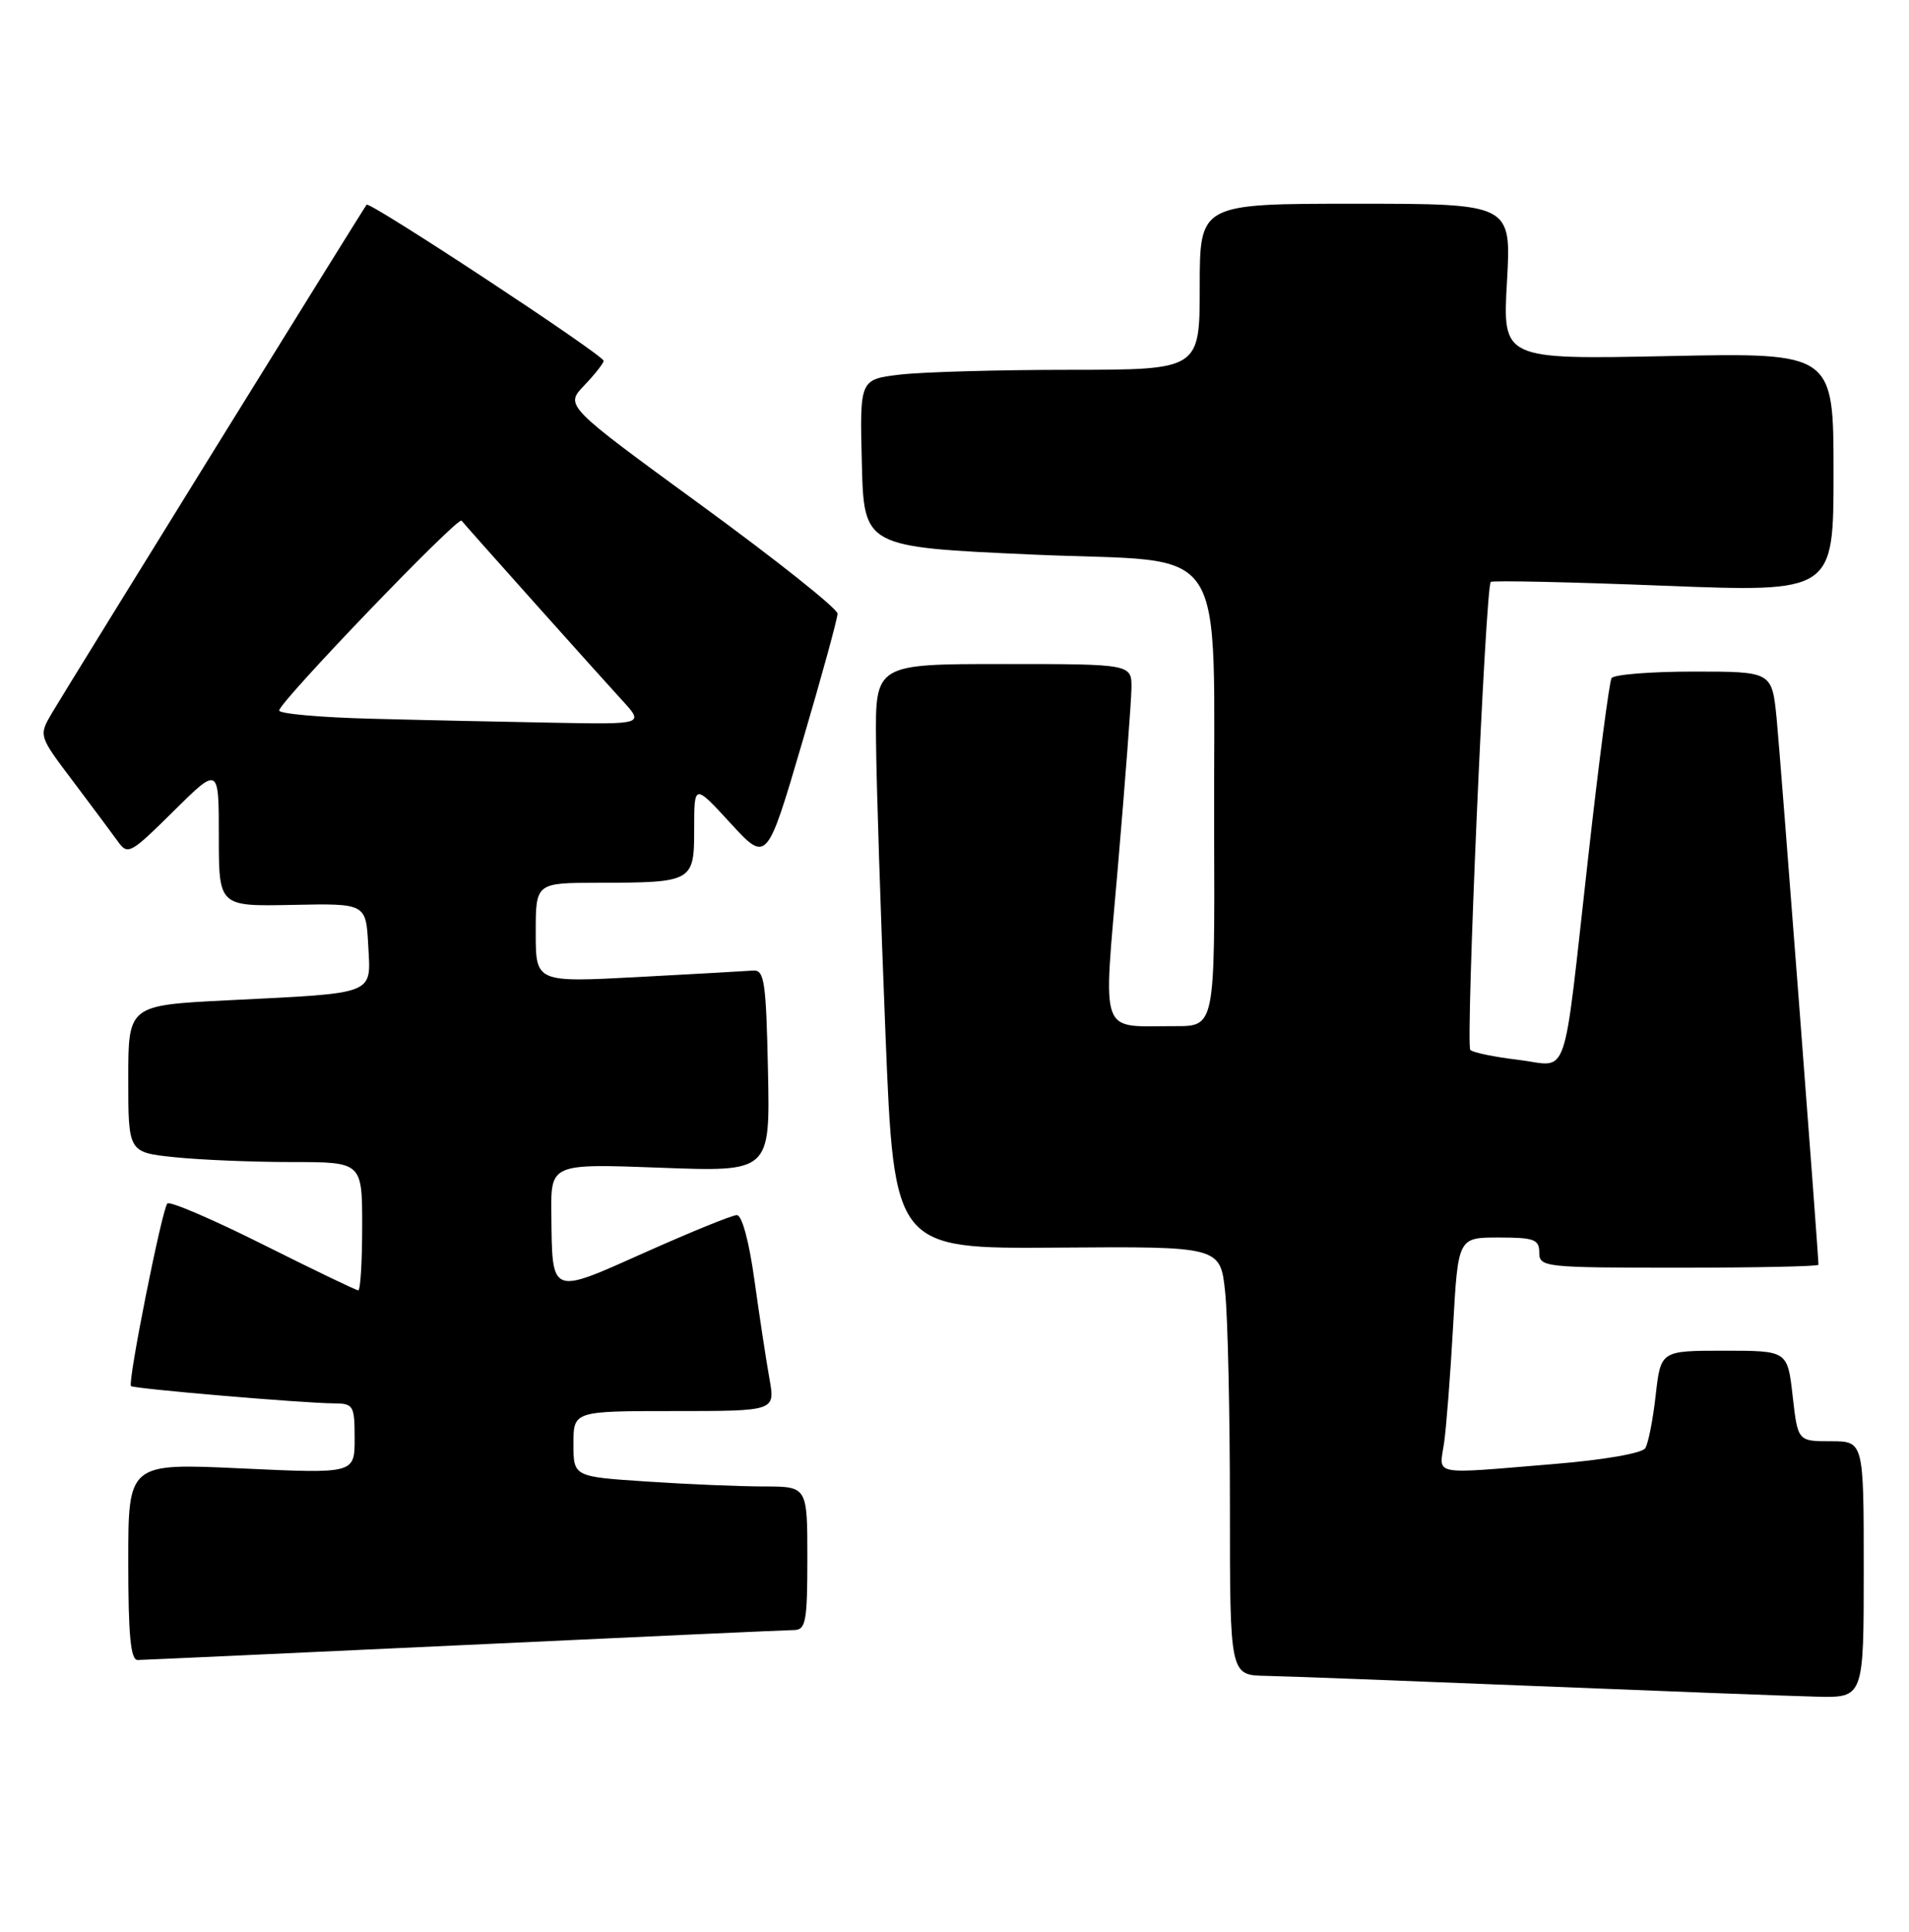 <?xml version="1.0" encoding="UTF-8" standalone="no"?>
<!DOCTYPE svg PUBLIC "-//W3C//DTD SVG 1.1//EN" "http://www.w3.org/Graphics/SVG/1.1/DTD/svg11.dtd" >
<svg xmlns="http://www.w3.org/2000/svg" xmlns:xlink="http://www.w3.org/1999/xlink" version="1.1" viewBox="0 0 253 256">
 <g >
 <path fill="currentColor"
d=" M 247.00 208.00 C 247.00 191.00 247.00 191.00 242.63 191.00 C 238.26 191.00 238.26 191.00 237.58 185.00 C 236.90 179.00 236.90 179.00 228.50 179.00 C 220.10 179.00 220.10 179.00 219.43 184.88 C 219.07 188.11 218.45 191.28 218.05 191.92 C 217.64 192.59 212.53 193.48 205.92 194.02 C 189.48 195.38 190.73 195.62 191.38 191.25 C 191.68 189.19 192.22 182.21 192.58 175.75 C 193.24 164.00 193.24 164.00 198.62 164.00 C 203.33 164.00 204.00 164.25 204.00 166.00 C 204.00 167.93 204.67 168.00 222.50 168.00 C 232.68 168.00 241.00 167.83 241.00 167.61 C 241.00 166.19 235.95 100.26 235.46 95.25 C 234.84 89.00 234.84 89.00 224.48 89.00 C 218.78 89.00 213.88 89.39 213.58 89.87 C 213.28 90.35 211.89 101.04 210.48 113.62 C 207.03 144.30 208.08 141.27 201.21 140.45 C 198.07 140.08 195.21 139.49 194.86 139.14 C 194.22 138.51 196.87 77.85 197.57 77.12 C 197.77 76.91 208.07 77.13 220.47 77.62 C 243.00 78.50 243.00 78.50 243.00 62.62 C 243.00 46.74 243.00 46.74 221.07 47.19 C 199.13 47.64 199.13 47.64 199.72 37.32 C 200.30 27.00 200.30 27.00 179.65 27.00 C 159.00 27.00 159.00 27.00 159.00 38.00 C 159.00 49.00 159.00 49.00 141.75 49.01 C 132.26 49.01 122.12 49.30 119.22 49.65 C 113.94 50.29 113.94 50.29 114.22 61.39 C 114.50 72.50 114.50 72.50 137.00 73.50 C 163.45 74.68 160.78 70.57 160.91 110.25 C 161.00 136.00 161.00 136.00 155.75 135.99 C 145.52 135.96 146.19 137.83 148.17 114.69 C 149.12 103.59 149.92 93.04 149.95 91.25 C 150.00 88.00 150.00 88.00 133.00 88.00 C 116.00 88.00 116.00 88.00 116.10 98.25 C 116.15 103.89 116.72 121.32 117.35 137.00 C 118.50 165.50 118.50 165.50 140.12 165.34 C 161.73 165.18 161.73 165.18 162.37 171.24 C 162.72 174.57 163.00 187.35 163.00 199.65 C 163.00 222.00 163.00 222.00 167.75 222.09 C 170.36 222.14 186.45 222.75 203.50 223.44 C 220.55 224.13 237.31 224.77 240.75 224.85 C 247.00 225.00 247.00 225.00 247.00 208.00 Z  M 61.50 218.01 C 84.60 216.92 104.29 216.03 105.25 216.02 C 106.79 216.00 107.00 214.87 107.00 206.50 C 107.00 197.00 107.00 197.00 101.25 196.99 C 98.09 196.99 91.11 196.70 85.75 196.34 C 76.00 195.70 76.00 195.70 76.00 191.35 C 76.00 187.00 76.00 187.00 89.37 187.00 C 102.74 187.00 102.74 187.00 101.98 182.75 C 101.56 180.41 100.67 174.56 100.00 169.75 C 99.28 164.51 98.33 161.01 97.65 161.03 C 97.02 161.04 91.55 163.27 85.50 165.97 C 72.84 171.63 73.19 171.77 73.07 160.85 C 73.00 154.21 73.00 154.21 87.53 154.75 C 102.06 155.30 102.06 155.30 101.78 141.90 C 101.53 130.11 101.30 128.52 99.83 128.62 C 98.92 128.69 92.06 129.08 84.58 129.48 C 71.00 130.20 71.00 130.20 71.00 123.60 C 71.00 117.00 71.00 117.00 79.25 116.99 C 91.85 116.97 92.00 116.88 92.00 109.81 C 92.00 103.86 92.00 103.86 96.81 109.09 C 101.63 114.33 101.63 114.33 106.31 98.41 C 108.89 89.66 111.00 81.97 111.00 81.32 C 111.00 80.67 102.87 74.20 92.93 66.95 C 74.86 53.76 74.86 53.76 77.43 51.08 C 78.84 49.60 80.00 48.13 80.00 47.82 C 80.00 47.06 49.00 26.65 48.59 27.13 C 48.18 27.61 9.20 90.58 6.88 94.50 C 5.12 97.50 5.12 97.50 9.65 103.50 C 12.14 106.80 14.81 110.39 15.59 111.47 C 16.94 113.36 17.25 113.19 23.00 107.50 C 29.00 101.56 29.00 101.56 29.00 110.84 C 29.00 120.12 29.00 120.12 38.75 119.92 C 48.50 119.72 48.50 119.72 48.80 125.27 C 49.15 131.92 50.05 131.57 30.25 132.56 C 17.00 133.22 17.00 133.22 17.00 142.97 C 17.00 152.72 17.00 152.72 23.15 153.36 C 26.53 153.71 33.50 154.00 38.65 154.00 C 48.00 154.00 48.00 154.00 48.00 162.50 C 48.00 167.18 47.77 171.00 47.48 171.00 C 47.20 171.00 41.53 168.27 34.88 164.94 C 28.23 161.61 22.51 159.15 22.18 159.49 C 21.48 160.19 16.89 183.22 17.36 183.69 C 17.71 184.04 40.18 185.96 44.25 185.98 C 46.85 186.00 47.00 186.25 47.00 190.65 C 47.00 195.30 47.00 195.30 32.00 194.60 C 17.00 193.90 17.00 193.90 17.00 206.95 C 17.00 216.73 17.31 220.00 18.25 219.99 C 18.94 219.98 38.40 219.09 61.50 218.01 Z  M 49.25 95.25 C 42.51 95.08 37.00 94.59 37.00 94.16 C 37.00 93.05 60.69 68.40 61.17 69.00 C 62.01 70.03 79.53 89.63 82.40 92.75 C 85.39 96.00 85.39 96.00 73.45 95.78 C 66.88 95.66 55.99 95.43 49.25 95.25 Z "/>
</g>
</svg>
